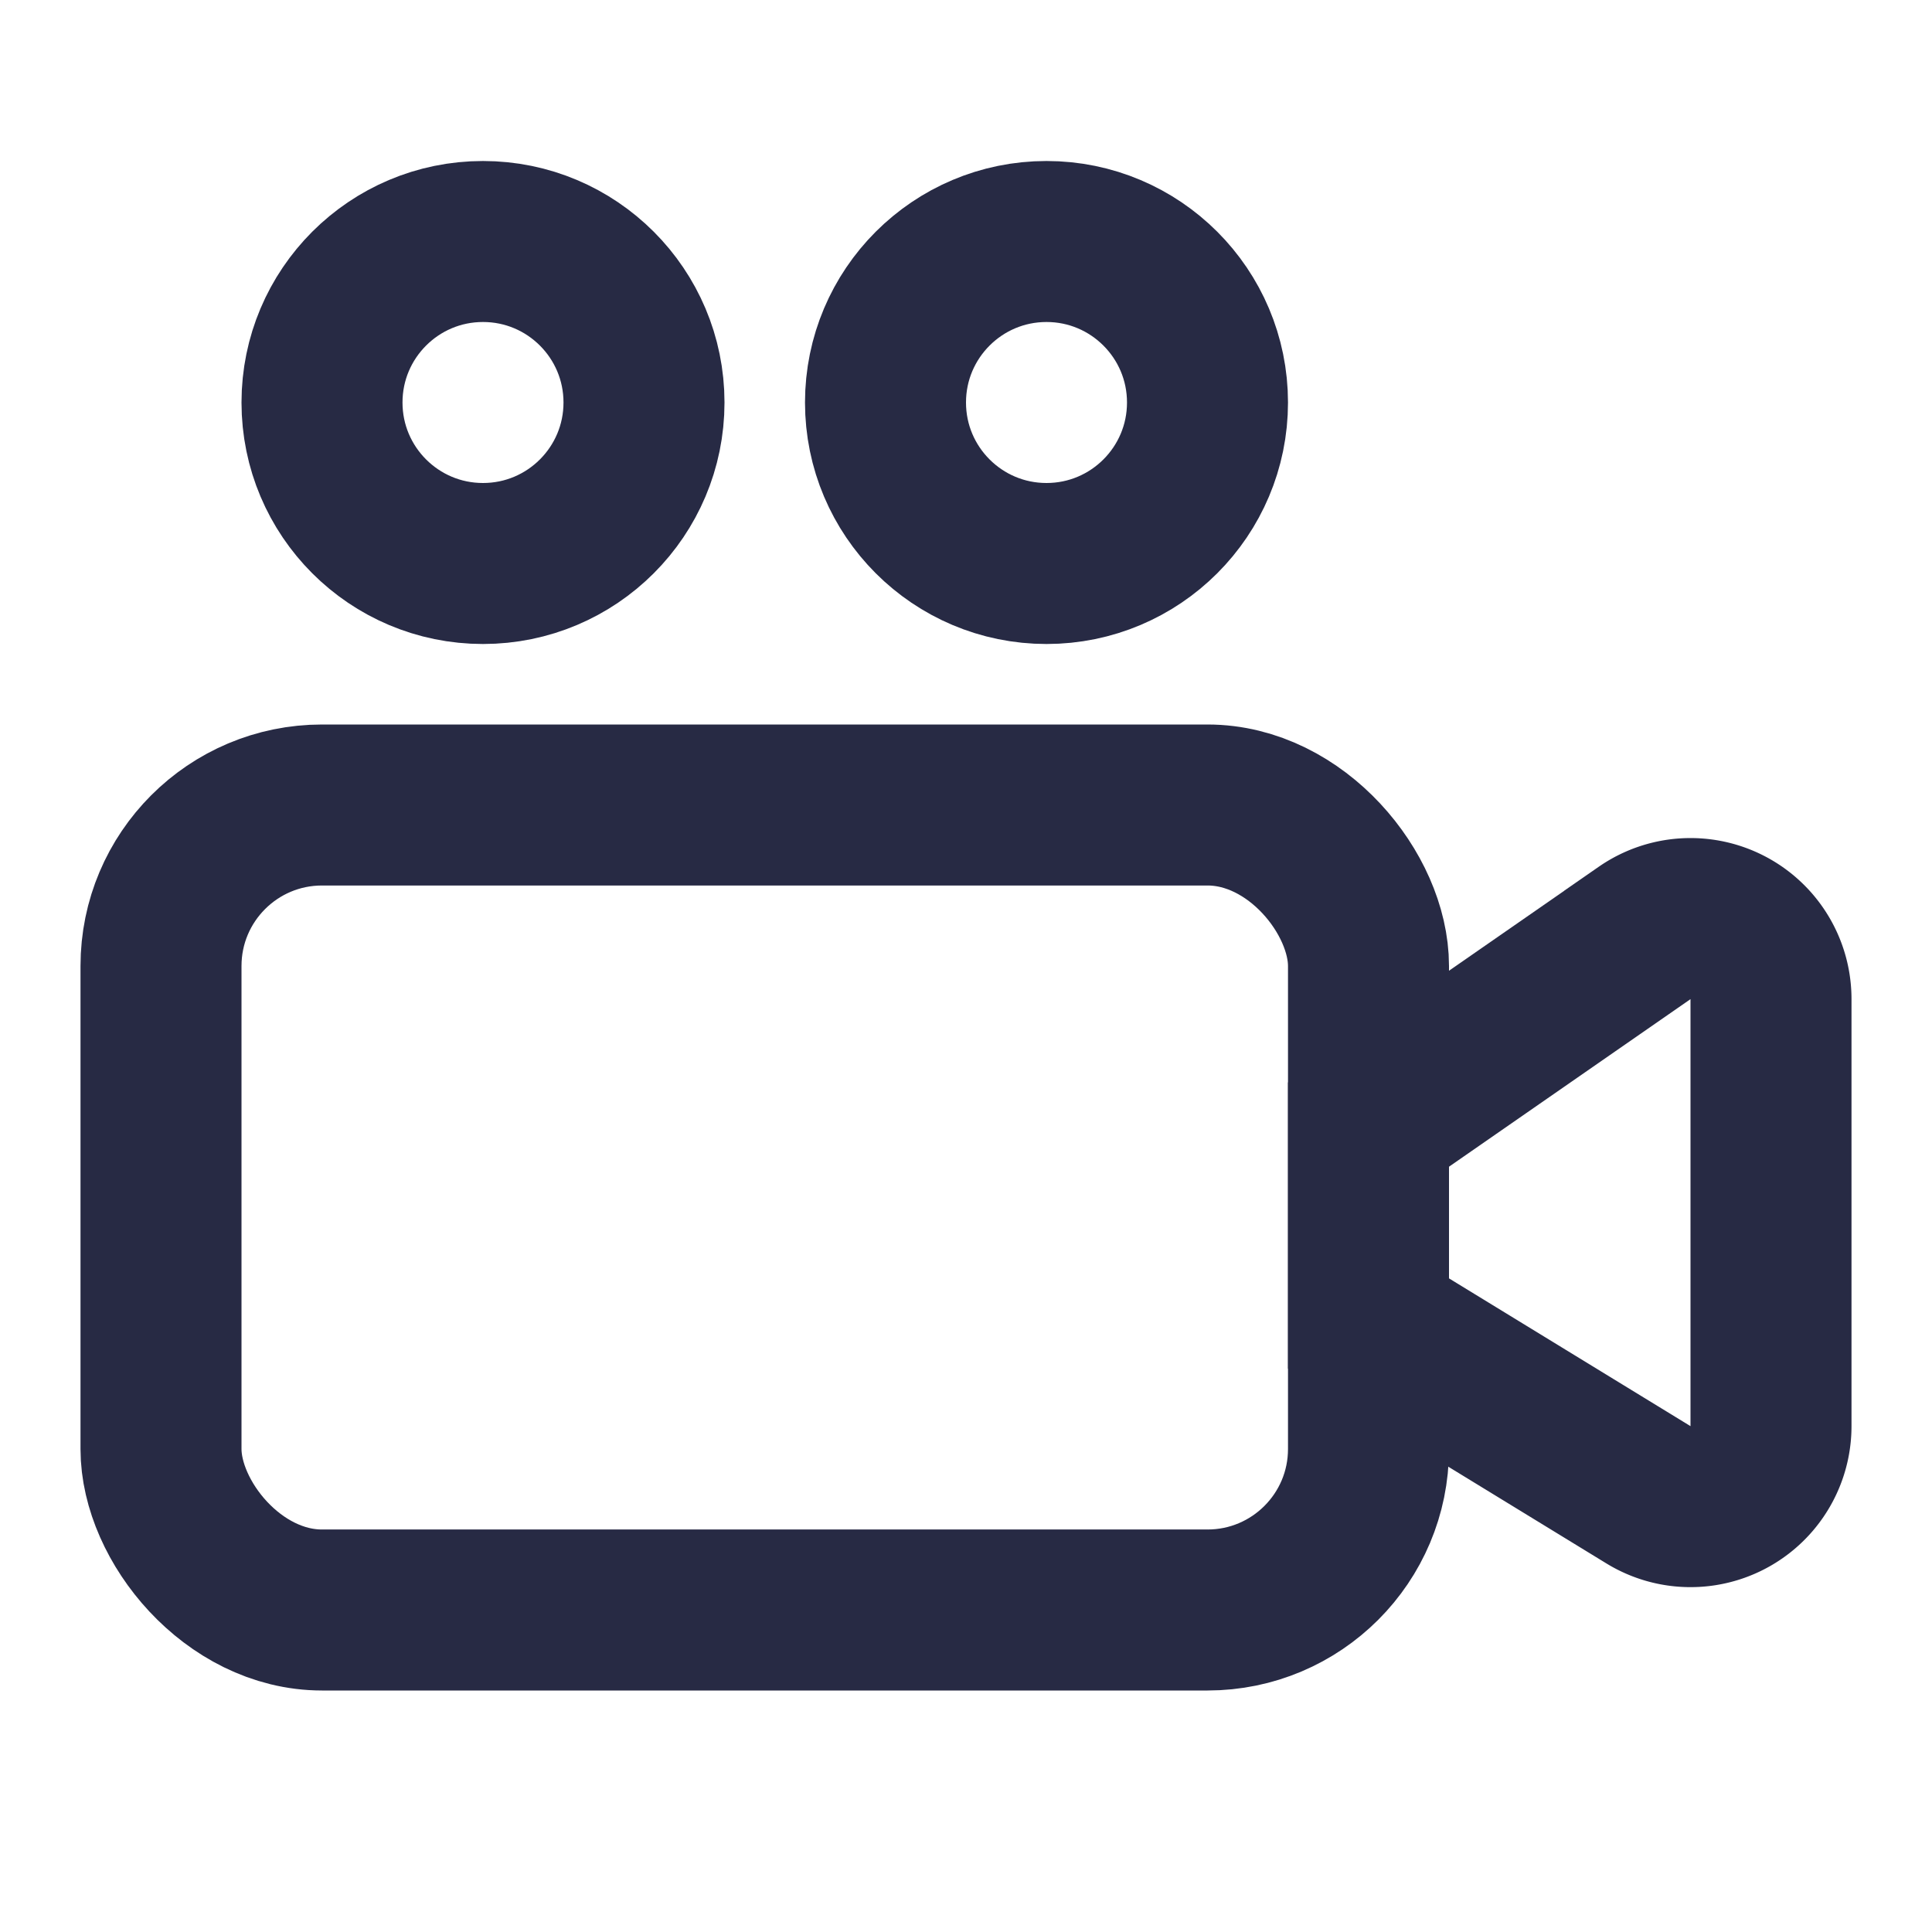 <svg xmlns="http://www.w3.org/2000/svg" width="24" height="24" fill="none"><rect width="15" height="10" x="2" y="10" stroke="#272A44" stroke-width="2" rx="2"/><path stroke="#272A44" stroke-width="2" d="M20.43 11.59 17 13.97v2.471l3.478 2.128A1 1 0 0 0 22 17.716V12.41a1 1 0 0 0-1.57-.821Z"/><circle cx="6" cy="5" r="2" stroke="#272A44" stroke-width="2"/><circle cx="13" cy="5" r="2" stroke="#272A44" stroke-width="2"/></svg>
